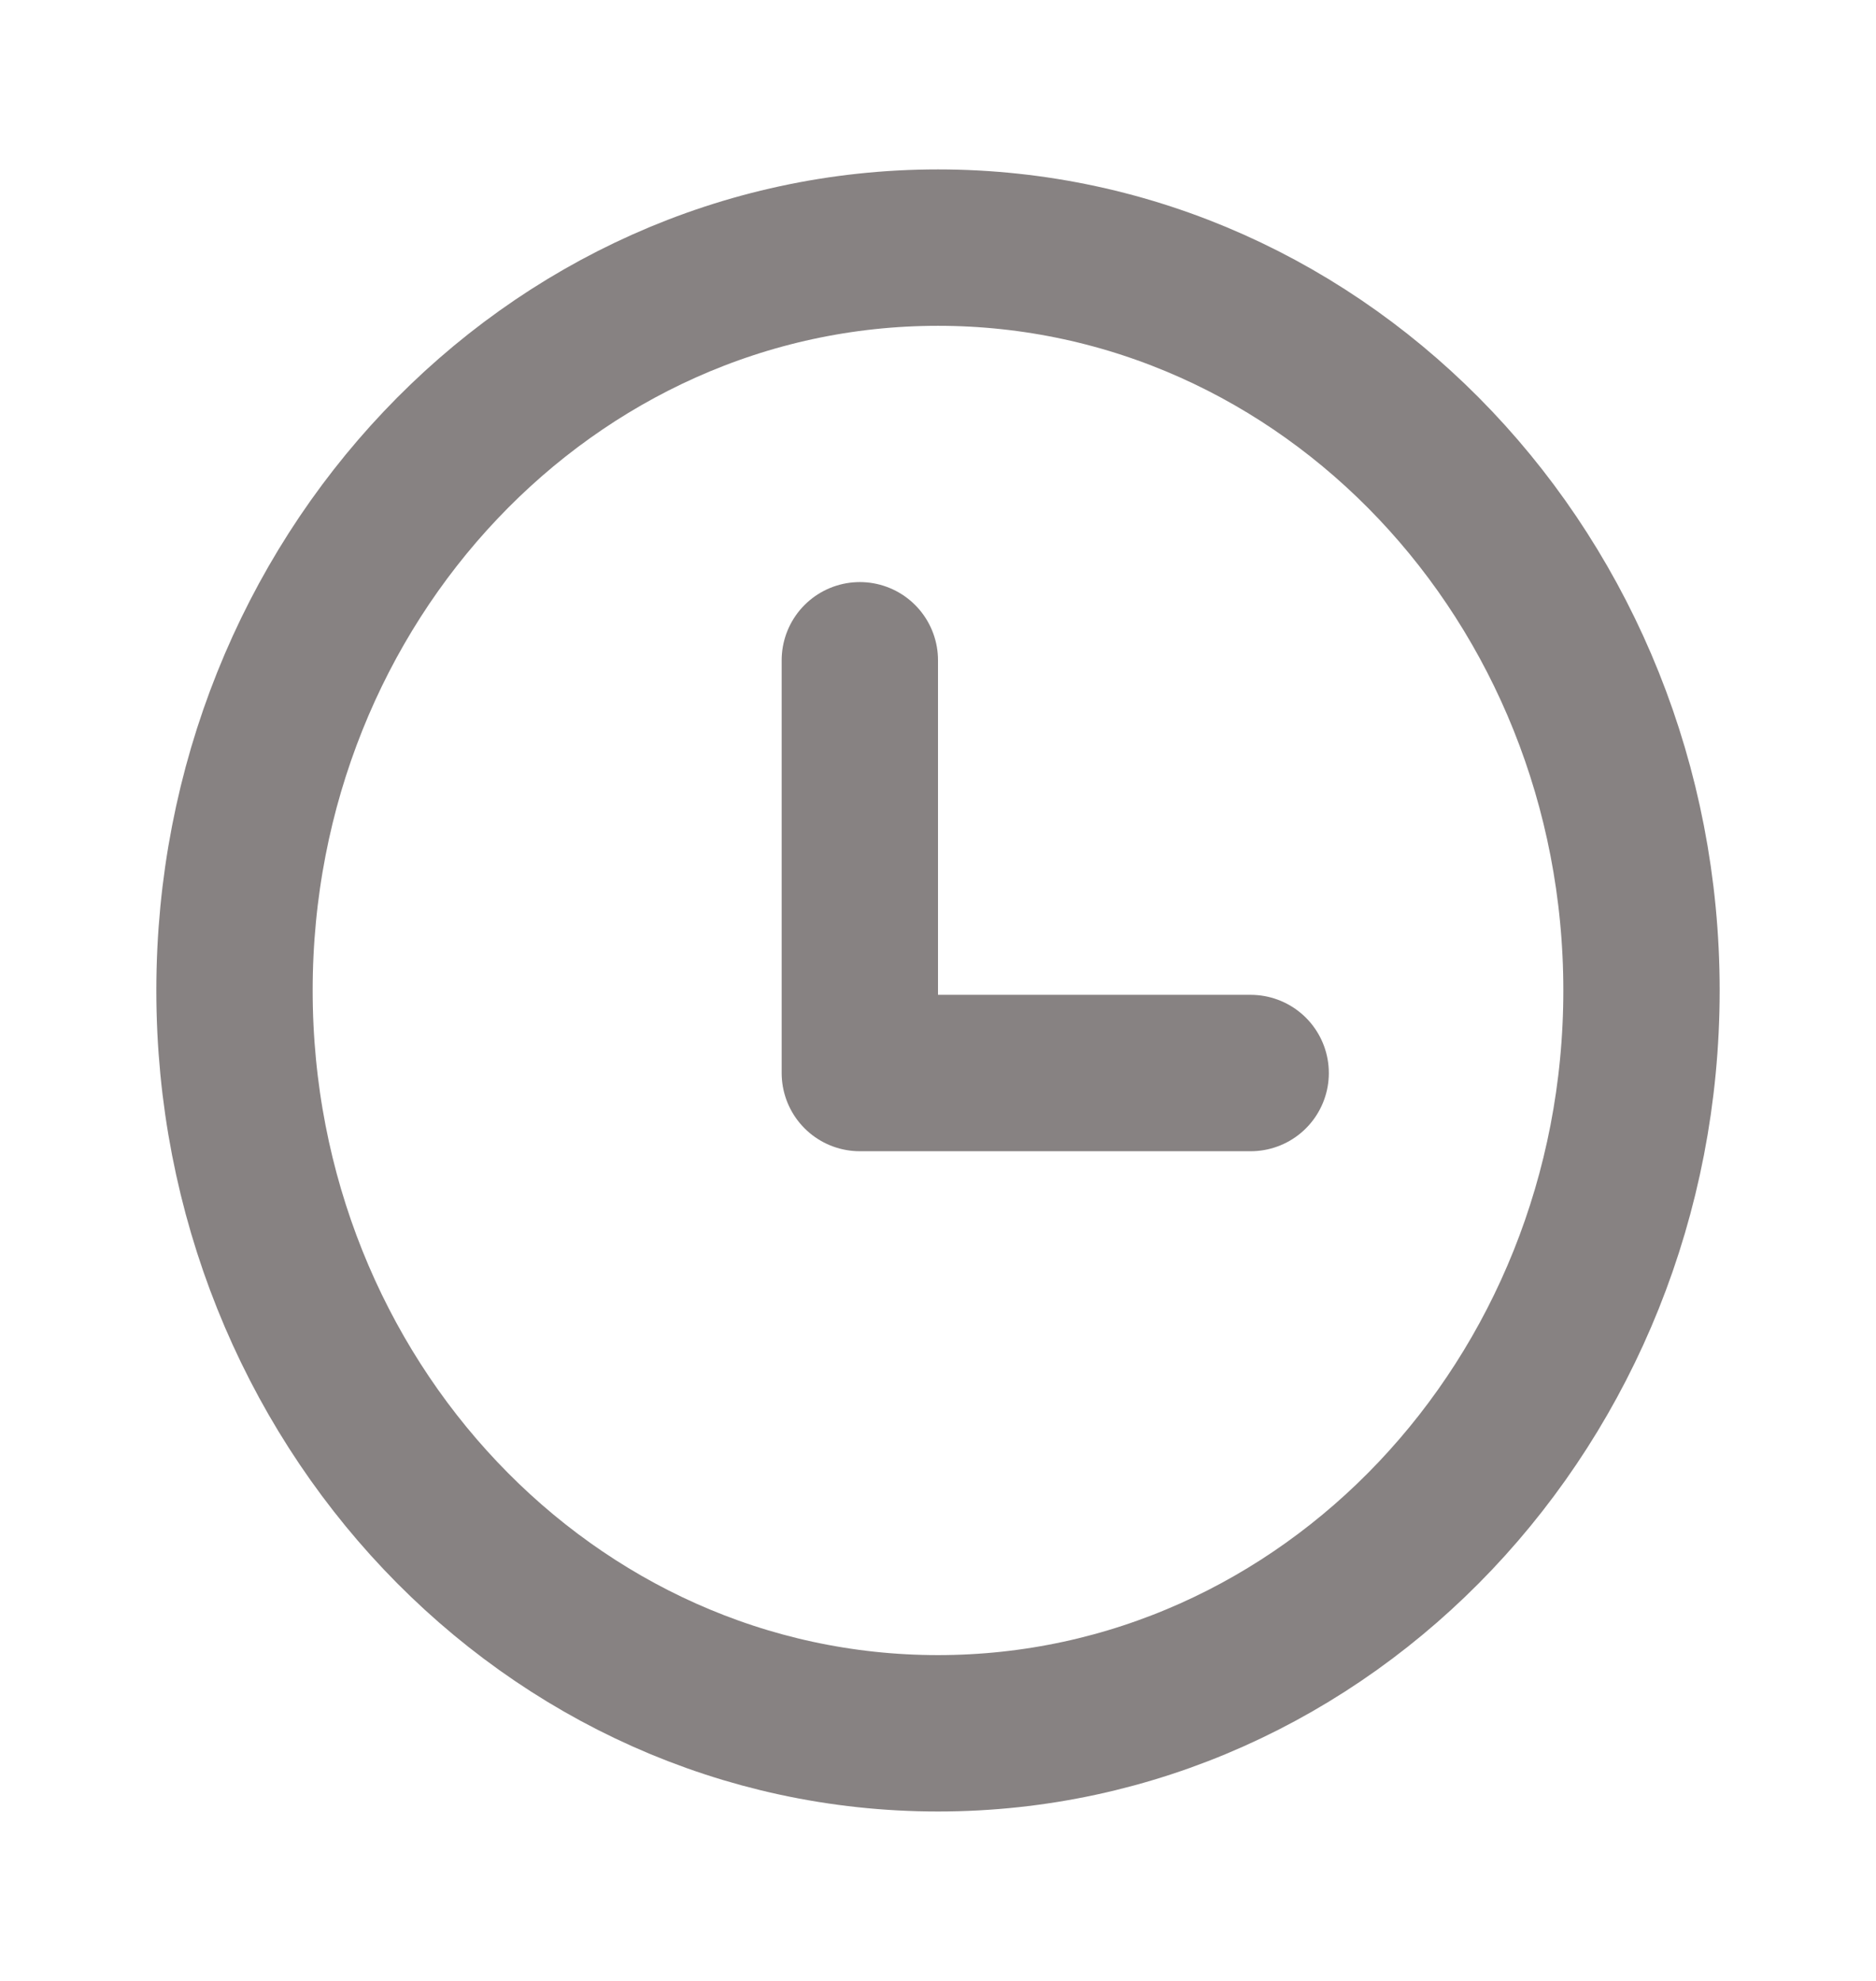 <svg width="18" height="19" viewBox="0 0 18 19" fill="none" xmlns="http://www.w3.org/2000/svg">
<path d="M9 16.625C12.728 16.625 15.75 13.435 15.75 9.5C15.75 5.565 12.728 2.375 9 2.375C5.272 2.375 2.25 5.565 2.25 9.5C2.25 13.435 5.272 16.625 9 16.625Z" stroke="#878282" stroke-width="1.5" stroke-linecap="round" stroke-linejoin="round"/>
<path d="M8.25 6.333V10.292H12" stroke="#878282" stroke-width="1.5" stroke-linecap="round" stroke-linejoin="round"/>
</svg>
